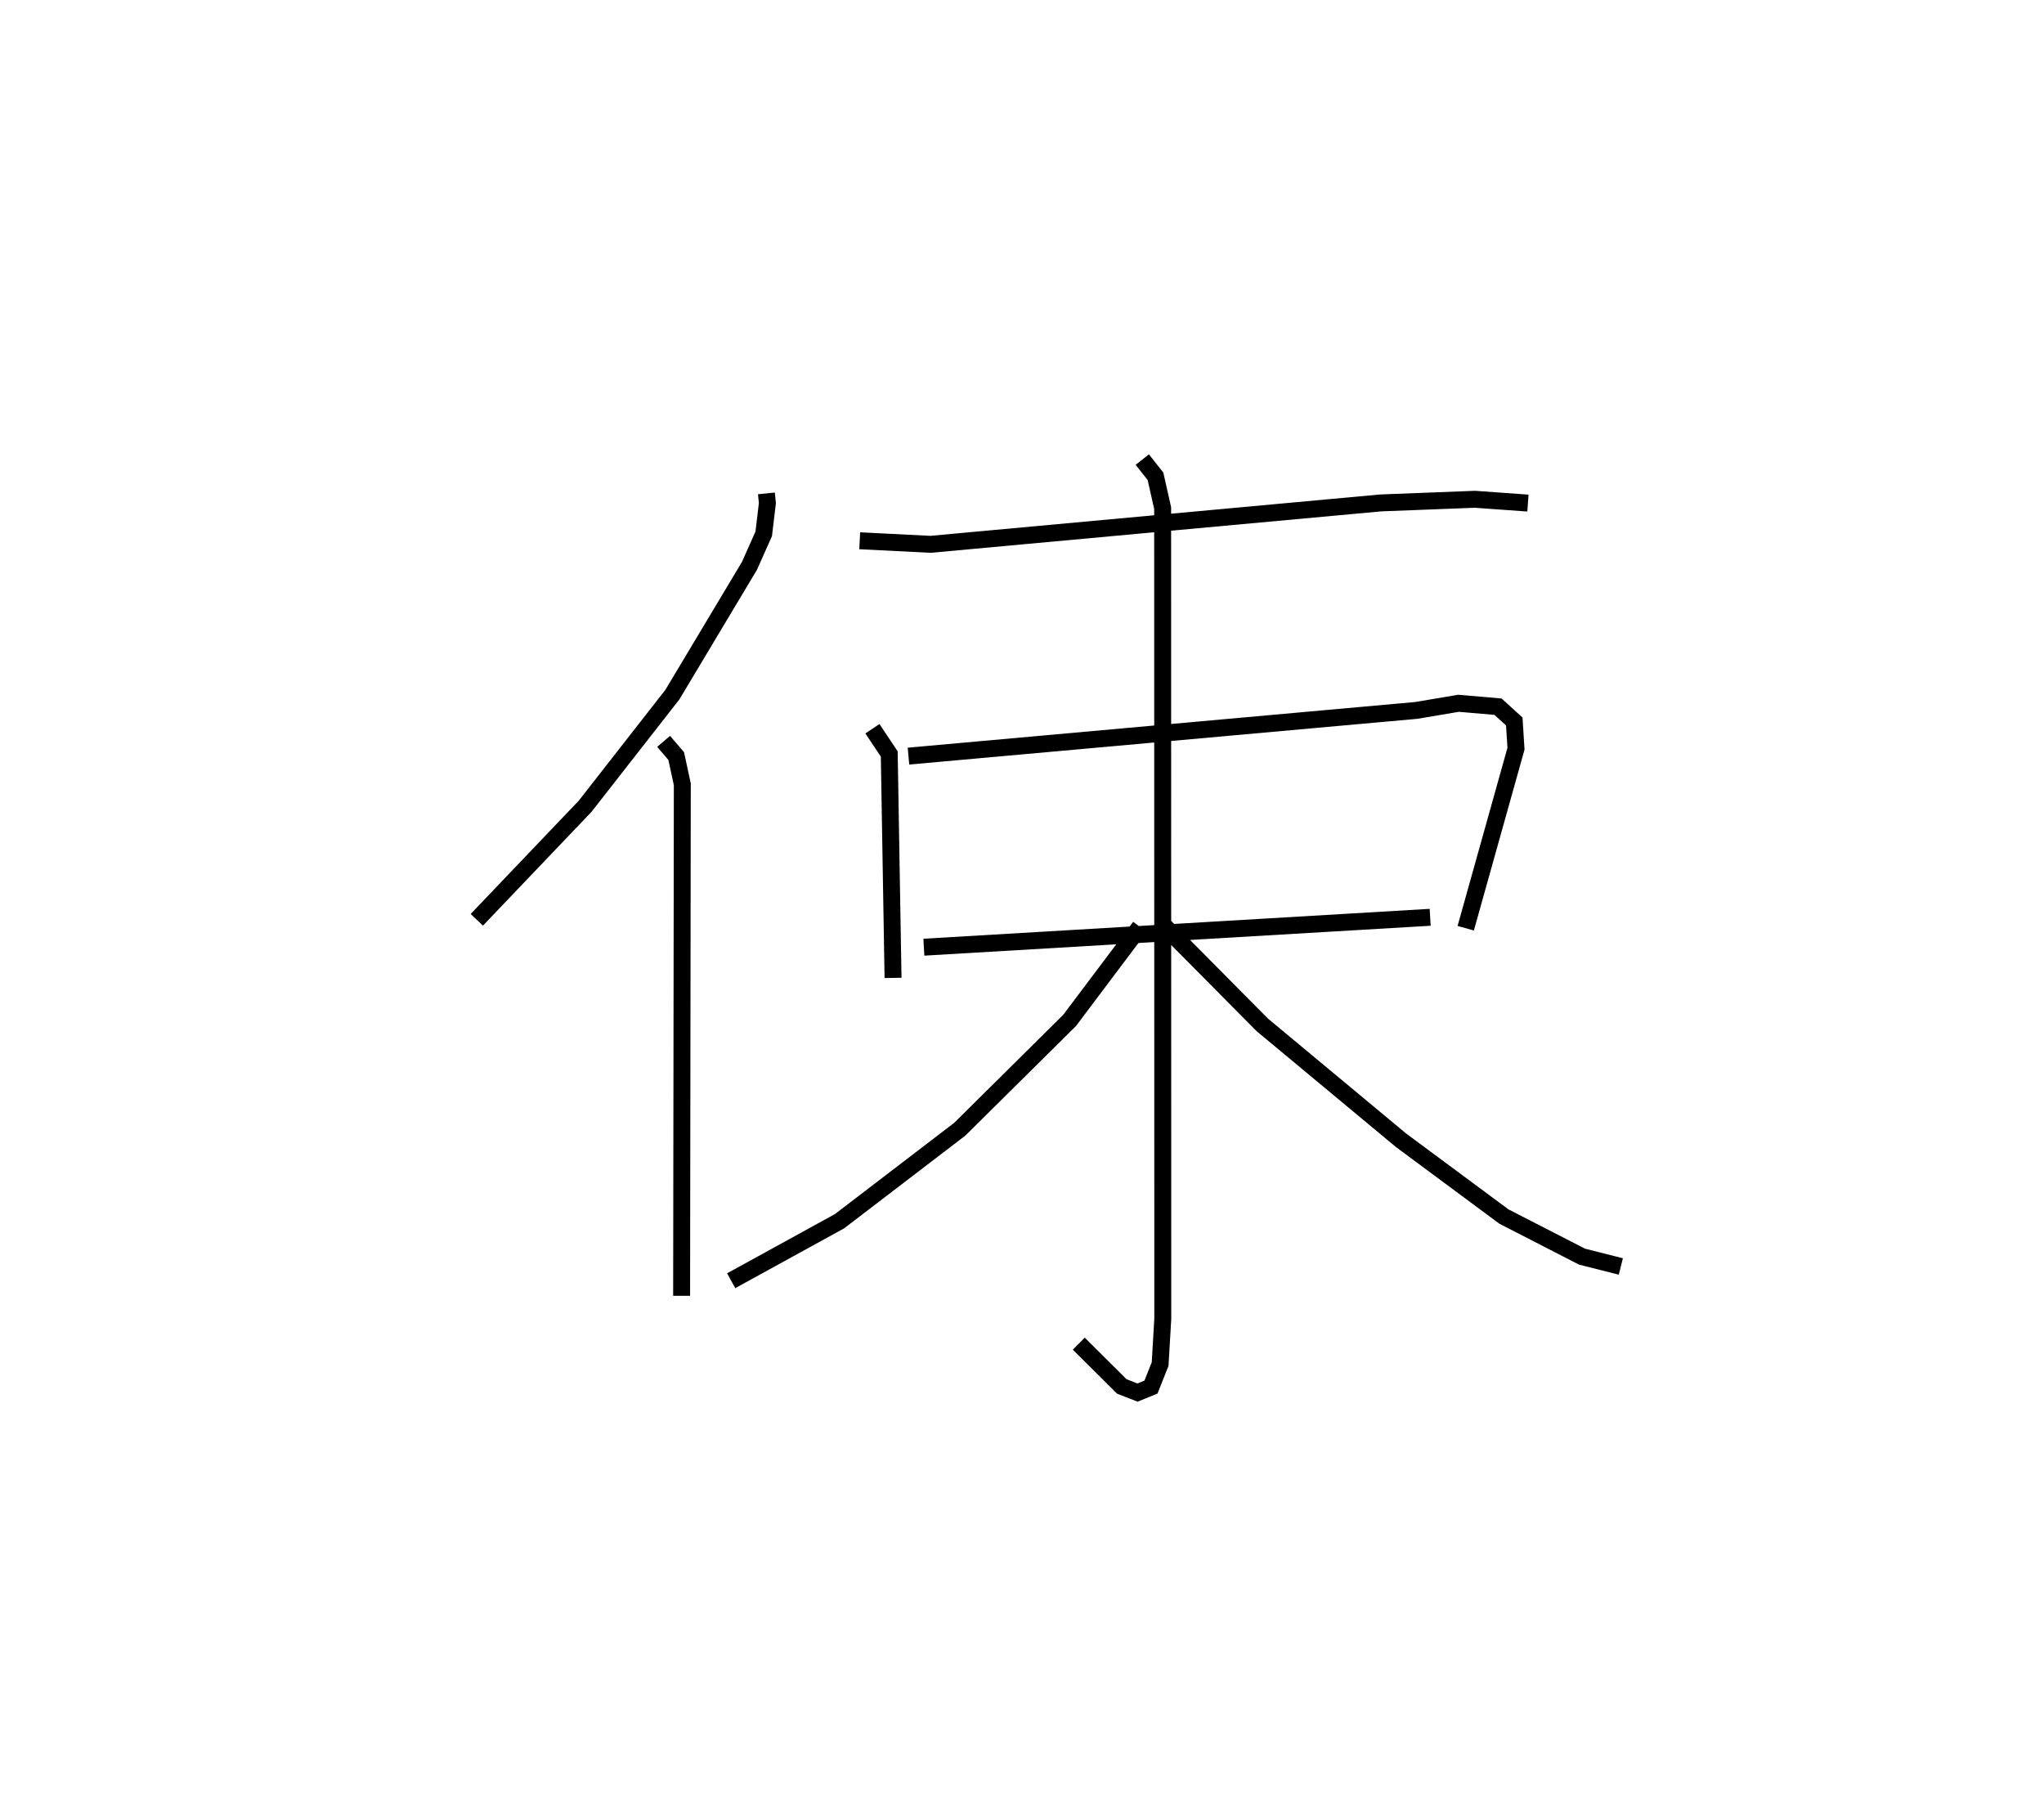 <?xml version="1.0" encoding="utf-8" ?>
<svg baseProfile="full" height="107.261" version="1.1" width="120.751" xmlns="http://www.w3.org/2000/svg" xmlns:ev="http://www.w3.org/2001/xml-events" xmlns:xlink="http://www.w3.org/1999/xlink"><defs /><rect fill="white" height="107.261" width="120.751" x="0" y="0" /><path d="M25,25 m0.0,0.0 m20.277,4.145 l0.057,0.579 -0.217,1.814 l-0.844,1.892 -4.551,7.602 l-5.155,6.596 -6.399,6.707 m11.036,-10.541 l0.743,0.867 0.361,1.67 l-0.041,30.215 m10.521,-44.602 l4.184,0.211 26.591,-2.446 l5.574,-0.215 3.127,0.225 m-38.725,13.33 l0.994,1.49 0.224,13.228 m0.912,-13.101 l29.996,-2.7 2.497,-0.421 l2.334,0.2 0.961,0.875 l0.101,1.607 -2.969,10.605 m-32.011,1.121 l29.91,-1.766 m-17.007,-27.038 l0.78,0.986 0.423,1.879 l0.008,47.897 -0.157,2.669 l-0.54,1.358 -0.794,0.324 l-0.928,-0.36 -2.543,-2.529 m3.614,-24.619 l-4.156,5.524 -6.487,6.426 l-7.106,5.436 -6.4,3.516 m25.491,-21.052 l5.879,5.933 8.195,6.816 l6.085,4.511 4.613,2.369 l2.294,0.58 " fill="none" stroke="black" stroke-width="1" /></svg>